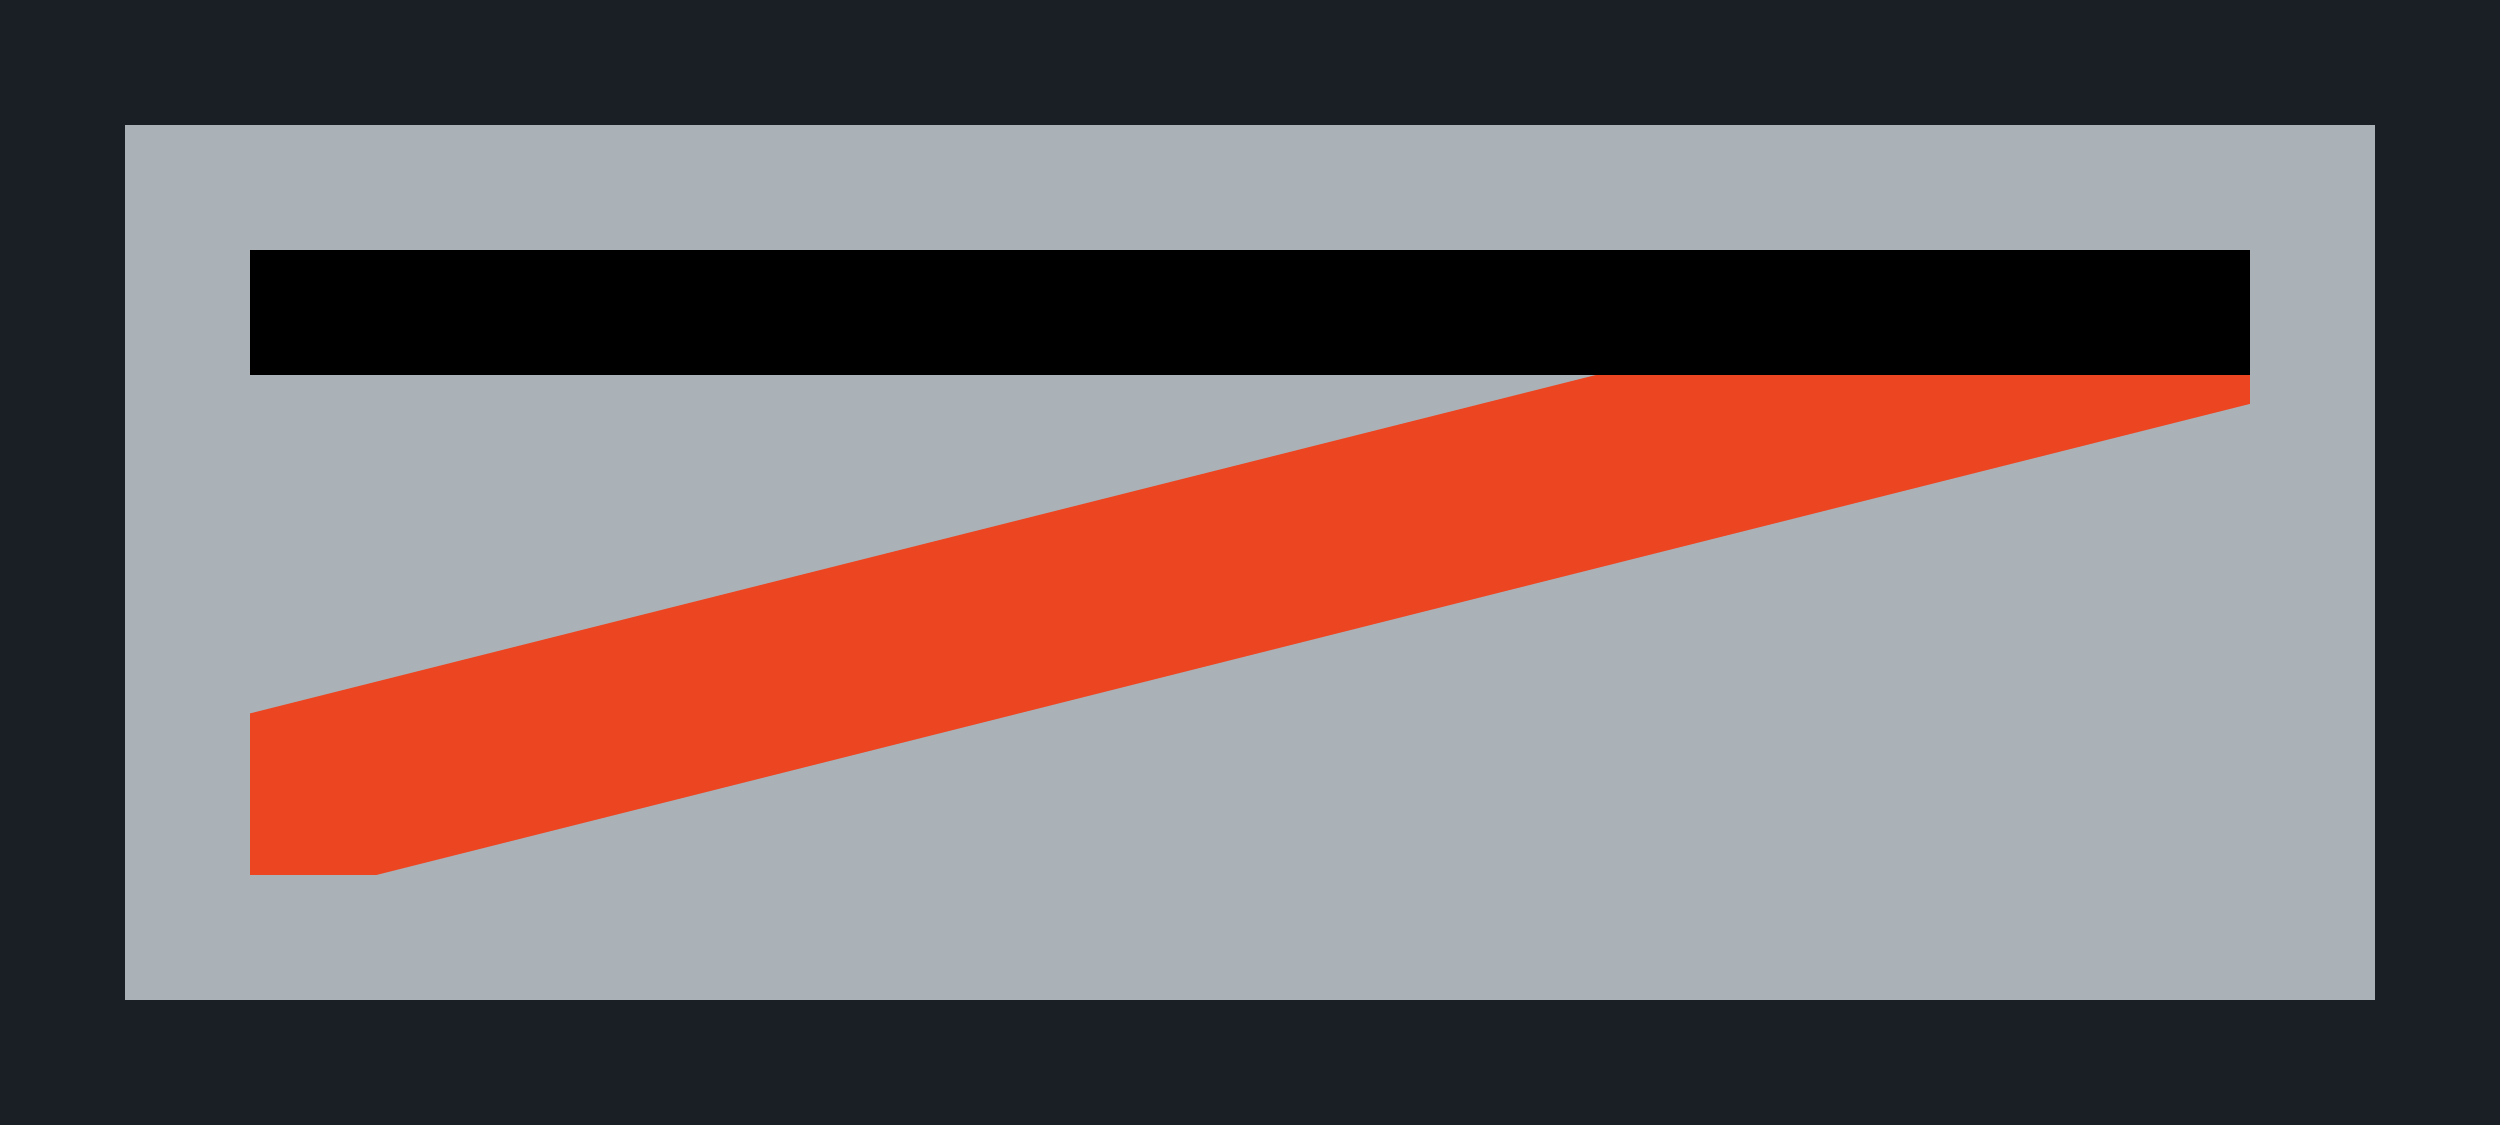 <svg width="20" height="9" version="1.1" viewBox="0 0 20 9" xmlns="http://www.w3.org/2000/svg"><rect x=".5" y=".5" width="19" height="8" fill="#aab2b7" stroke="#191f24" stroke-linecap="square" style="paint-order:fill markers stroke"/><path d="m16.742 2-14.742 3.707v1.293h1.01l14.99-3.769v-1.23z" color="#000000" color-rendering="auto" dominant-baseline="auto" fill="#ec4522" image-rendering="auto" shape-rendering="auto" solid-color="#000000" style="font-feature-settings:normal;font-variant-alternates:normal;font-variant-caps:normal;font-variant-ligatures:normal;font-variant-numeric:normal;font-variant-position:normal;isolation:auto;mix-blend-mode:normal;shape-padding:0;text-decoration-color:#000000;text-decoration-line:none;text-decoration-style:solid;text-indent:0;text-orientation:mixed;text-transform:none;white-space:normal"/><path d="m2 2.5h16" fill="none" stroke="#000"/></svg>
